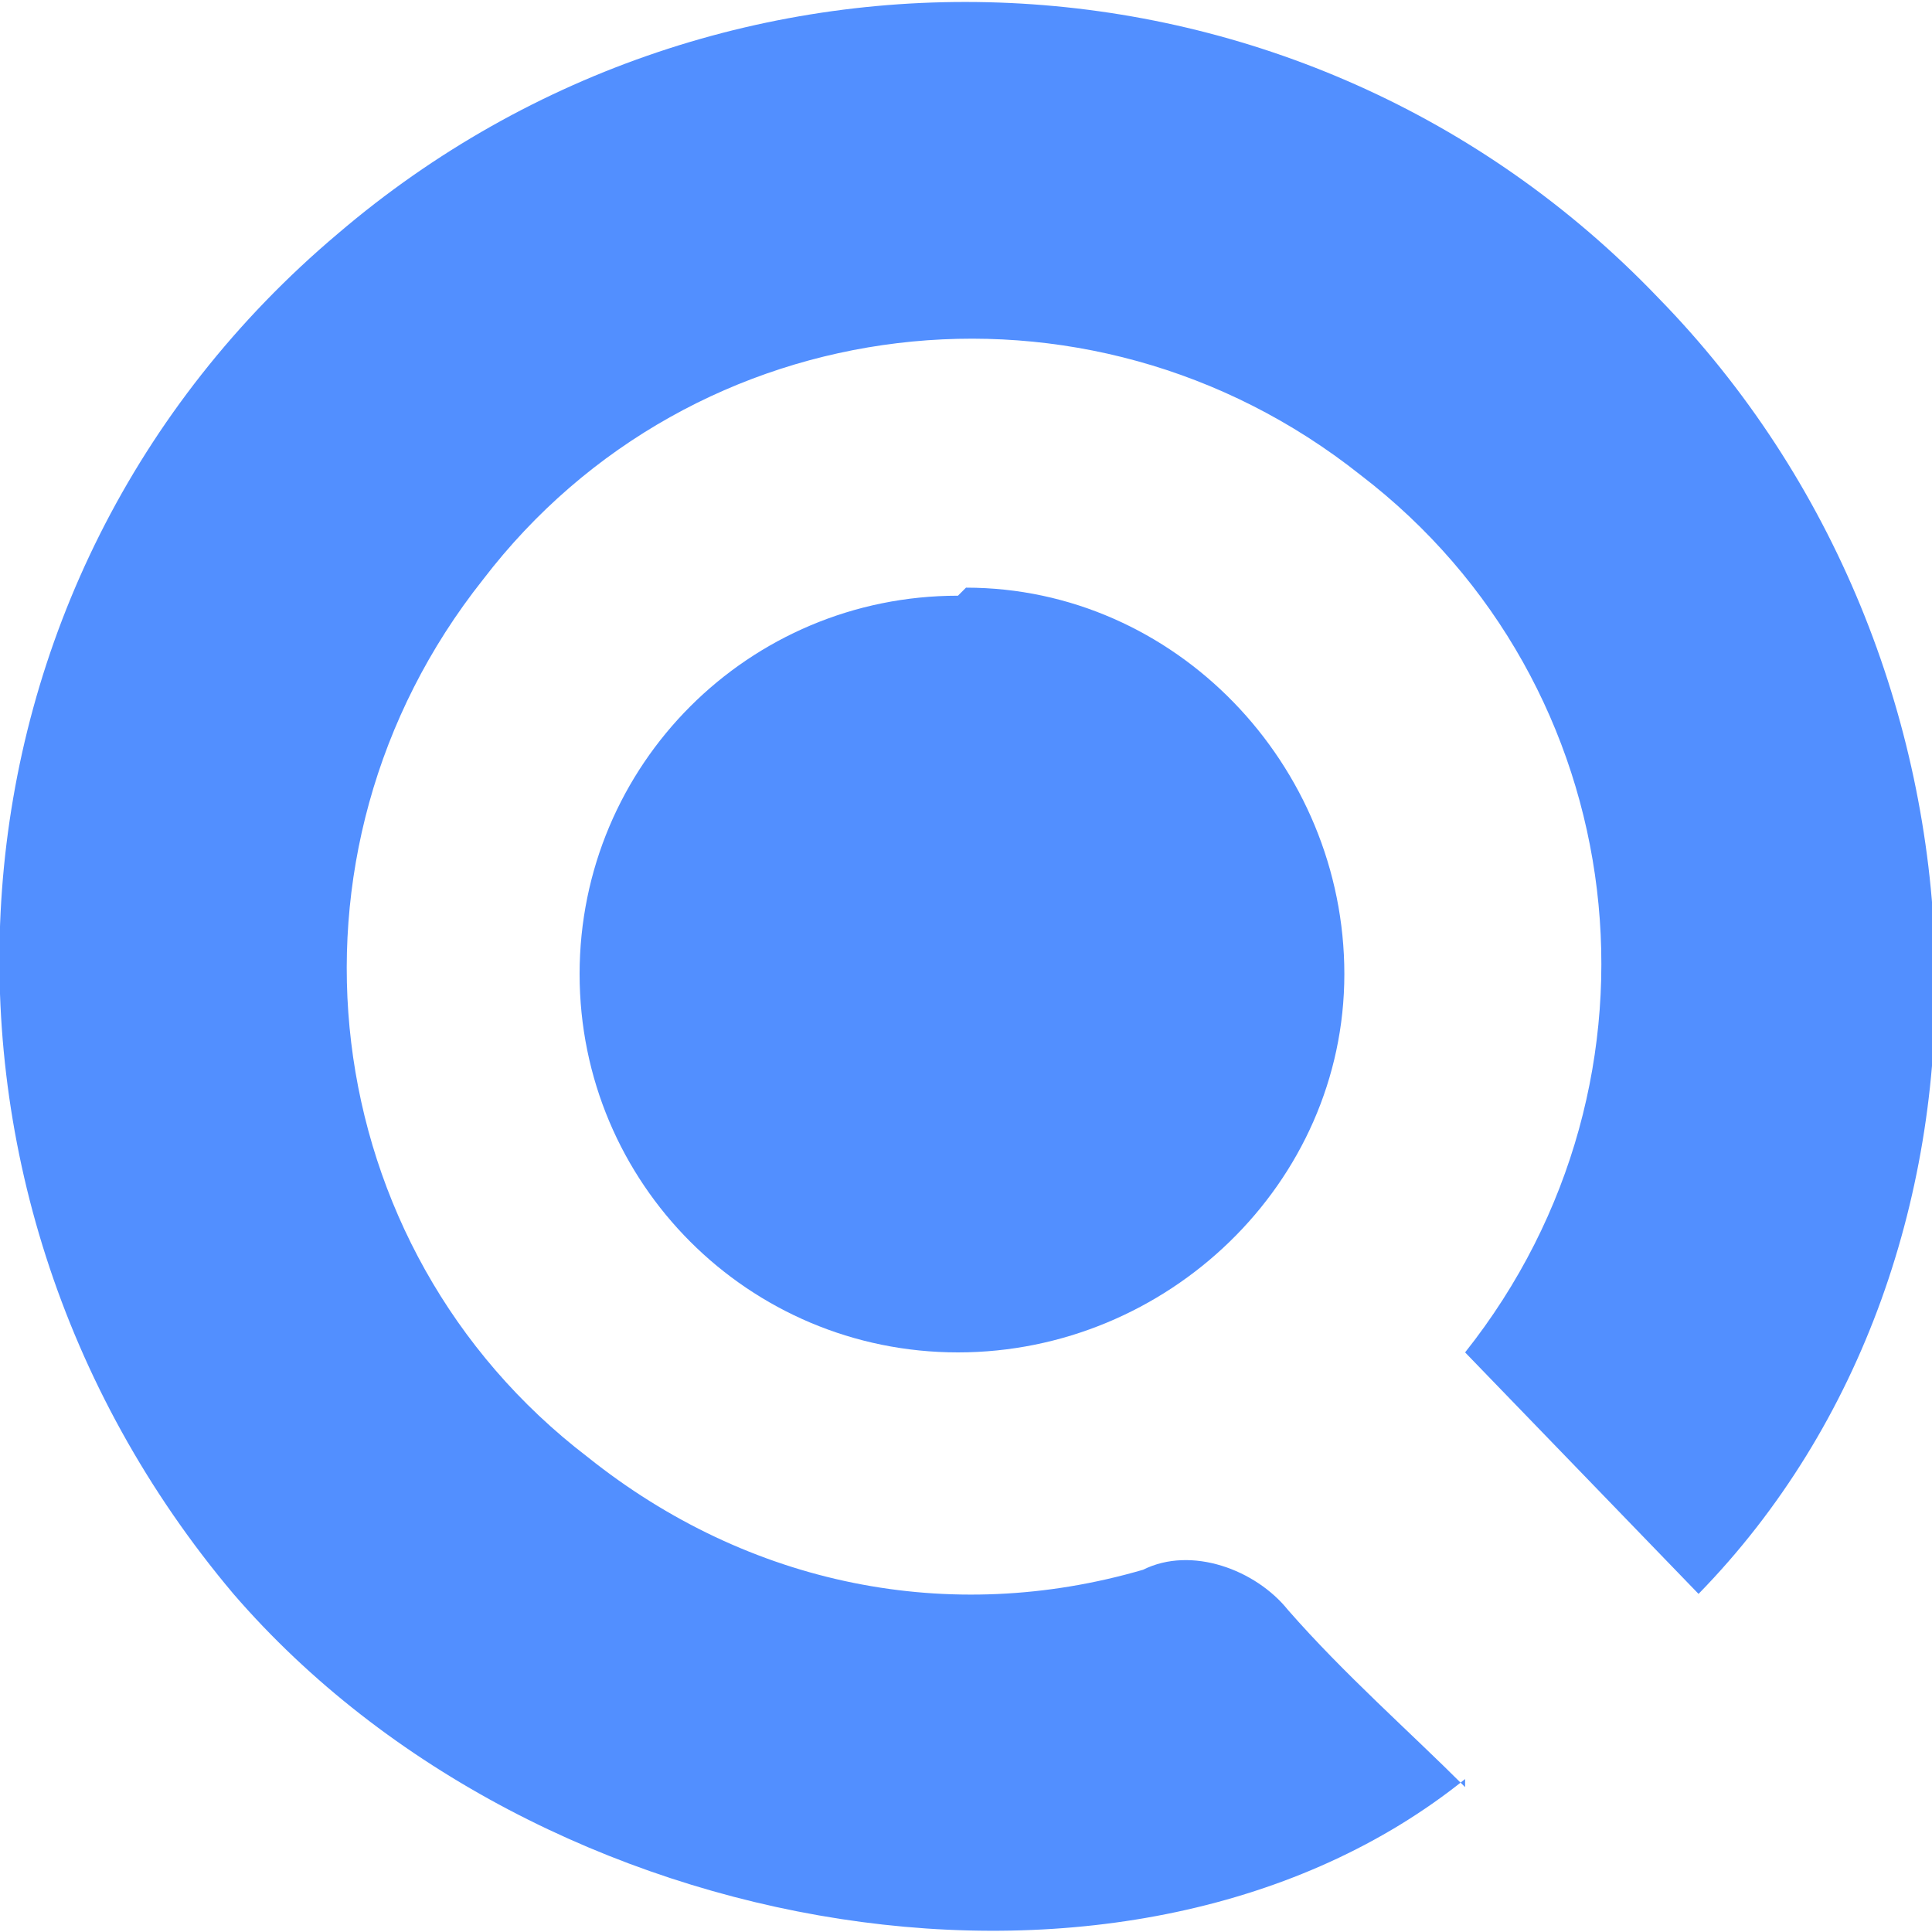 <?xml version="1.0" encoding="UTF-8"?>
<svg id="Layer_1" data-name="Layer 1" xmlns="http://www.w3.org/2000/svg" version="1.1" xmlns:xlink="http://www.w3.org/1999/xlink" viewBox="0 0 24 24">
  <defs>
    <style>
      .cls-1 {
        fill: none;
      }

      .cls-1, .cls-2 {
        stroke-width: 0px;
      }

      .cls-3 {
        clip-path: url(#clippath-1);
      }

      .cls-4 {
        clip-path: url(#clippath);
      }

      .cls-2 {
        fill: #528fff;
      }
    </style>
    <clipPath id="clippath">
      <rect class="cls-1" width="24" height="24"/>
    </clipPath>
    <clipPath id="clippath-1">
      <rect class="cls-1" width="24" height="24"/>
    </clipPath>
  </defs>
  <g class="cls-4">
    <g class="cls-3">
      <g>
        <path class="cls-2" d="M12,7.3c2.6,0,4.7,2.2,4.7,4.8s-2.2,4.7-4.8,4.7-4.7-2.1-4.7-4.7,2.1-4.7,4.7-4.7h0"/>
        <path class="cls-2" d="M18.2,22.1c-4.1,3.3-11.5,2.1-15.3-2.3C-1.4,14.7-.9,7.2,4.2,2.9c4.8-4.1,12-3.8,16.4.8,4.4,4.5,4.6,11.9.5,16.1l-2.9-3c2.7-3.4,2.1-8.3-1.3-10.9-3.4-2.7-8.3-2.1-10.9,1.3-2.7,3.4-2.1,8.3,1.3,10.9,2,1.6,4.5,2.1,6.9,1.4.6-.3,1.4,0,1.8.5.7.8,1.5,1.5,2.2,2.2"/>
      </g>
    </g>
  </g>
</svg>